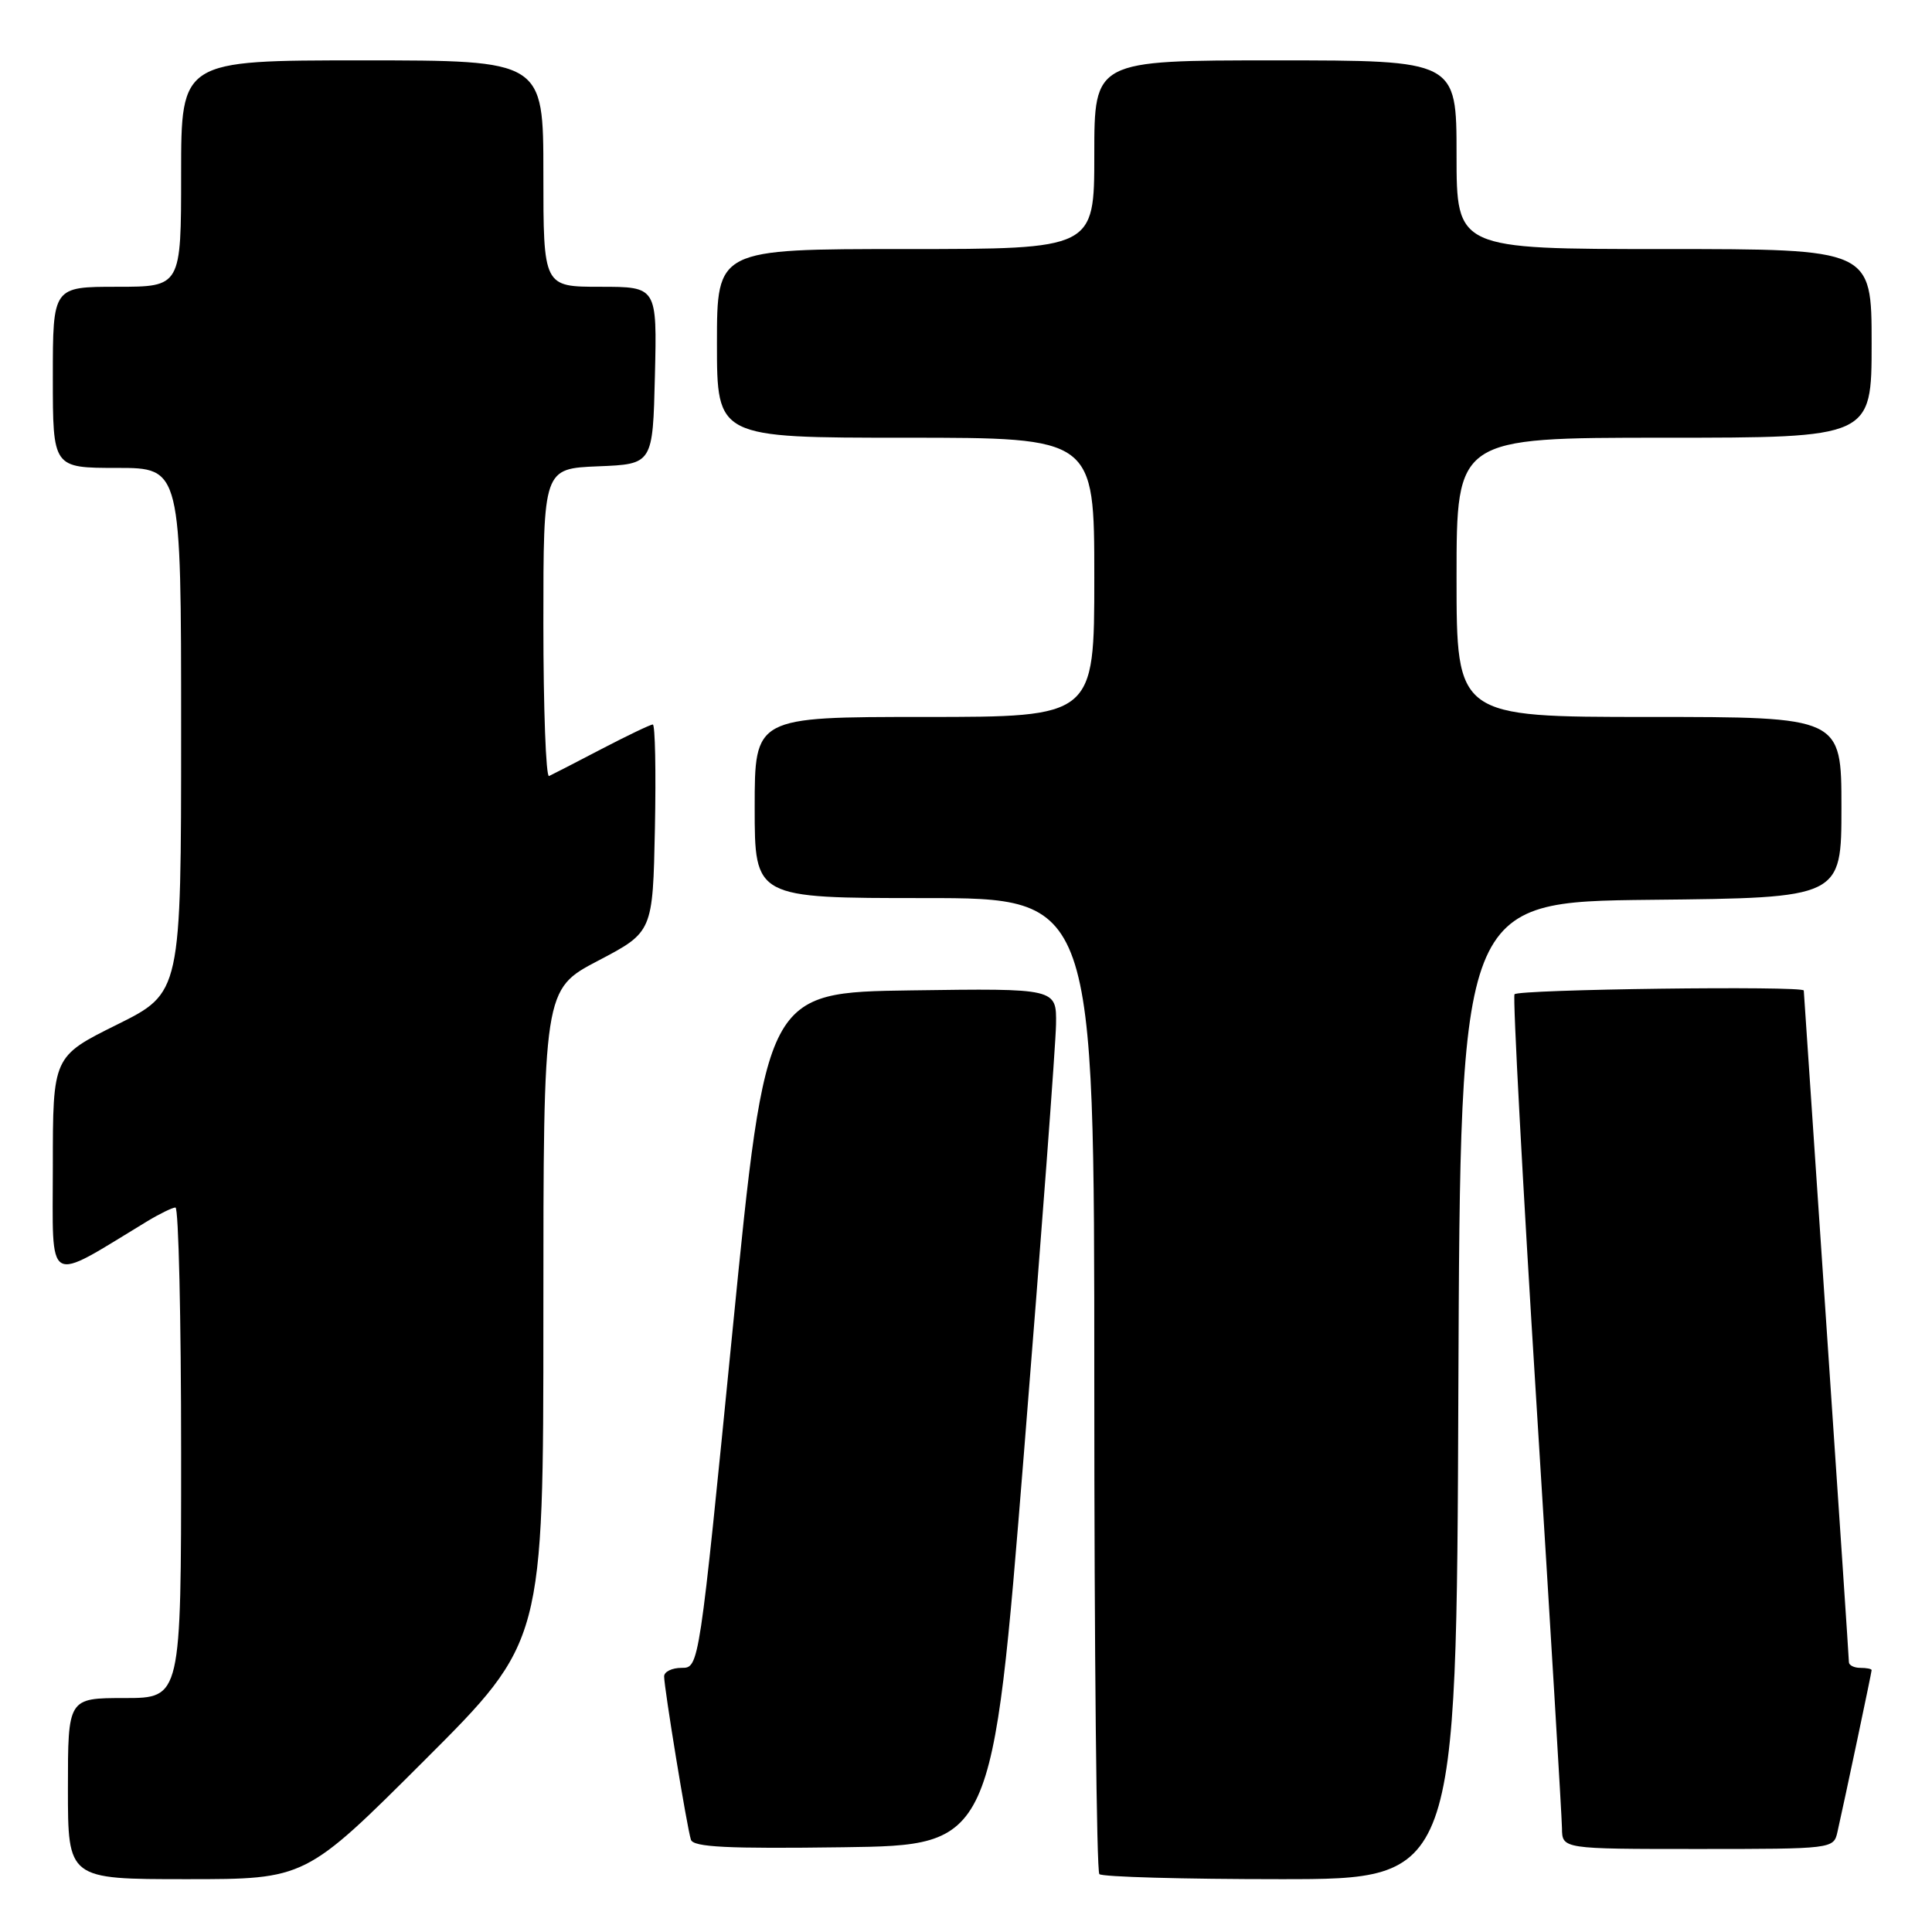 <?xml version="1.0" encoding="UTF-8" standalone="no"?>
<!DOCTYPE svg PUBLIC "-//W3C//DTD SVG 1.1//EN" "http://www.w3.org/Graphics/SVG/1.1/DTD/svg11.dtd" >
<svg xmlns="http://www.w3.org/2000/svg" xmlns:xlink="http://www.w3.org/1999/xlink" version="1.1" viewBox="0 0 256 256">
 <g >
 <path fill="currentColor"
d=" M 56.24 233.26 C 72.00 217.52 72.00 217.52 72.00 174.31 C 72.00 131.10 72.00 131.10 79.25 127.30 C 86.50 123.50 86.50 123.50 86.78 109.75 C 86.93 102.19 86.81 96.00 86.50 96.00 C 86.19 96.00 83.14 97.46 79.72 99.24 C 76.30 101.03 73.16 102.64 72.75 102.83 C 72.34 103.01 72.00 93.92 72.00 82.63 C 72.00 62.09 72.00 62.09 79.25 61.79 C 86.50 61.50 86.50 61.50 86.78 49.75 C 87.06 38.00 87.06 38.00 79.53 38.00 C 72.00 38.00 72.00 38.00 72.00 23.00 C 72.00 8.00 72.00 8.00 48.00 8.00 C 24.00 8.00 24.00 8.00 24.00 23.00 C 24.00 38.00 24.00 38.00 15.50 38.00 C 7.00 38.00 7.00 38.00 7.00 50.00 C 7.00 62.00 7.00 62.00 15.50 62.00 C 24.00 62.00 24.00 62.00 24.00 96.78 C 24.00 131.55 24.00 131.55 15.50 135.77 C 7.00 139.99 7.00 139.99 7.00 154.59 C 7.00 170.72 5.89 170.08 19.50 161.83 C 21.15 160.83 22.84 160.01 23.25 160.00 C 23.66 160.00 24.00 174.62 24.00 192.50 C 24.00 225.00 24.00 225.00 16.50 225.00 C 9.00 225.00 9.00 225.00 9.00 237.00 C 9.00 249.00 9.00 249.00 24.74 249.00 C 40.48 249.00 40.48 249.00 56.24 233.26 Z  M 193.24 184.25 C 193.50 119.50 193.50 119.50 218.75 119.23 C 244.00 118.97 244.00 118.97 244.00 106.98 C 244.00 95.00 244.00 95.00 218.50 95.00 C 193.00 95.00 193.00 95.00 193.00 76.50 C 193.00 58.00 193.00 58.00 220.50 58.00 C 248.00 58.00 248.00 58.00 248.00 45.50 C 248.00 33.00 248.00 33.00 220.50 33.00 C 193.00 33.00 193.00 33.00 193.00 20.50 C 193.00 8.00 193.00 8.00 169.00 8.00 C 145.00 8.00 145.00 8.00 145.00 20.50 C 145.00 33.00 145.00 33.00 120.00 33.00 C 95.00 33.00 95.00 33.00 95.00 45.50 C 95.00 58.00 95.00 58.00 120.00 58.00 C 145.00 58.00 145.00 58.00 145.00 76.50 C 145.00 95.00 145.00 95.00 122.50 95.00 C 100.00 95.00 100.00 95.00 100.00 107.00 C 100.00 119.00 100.00 119.00 122.50 119.00 C 145.00 119.00 145.00 119.00 145.00 183.33 C 145.00 218.72 145.30 247.97 145.67 248.33 C 146.03 248.70 156.83 249.00 169.66 249.00 C 192.99 249.00 192.99 249.00 193.24 184.25 Z  M 135.68 192.50 C 137.98 163.90 139.89 138.35 139.93 135.73 C 140.00 130.96 140.00 130.96 120.76 131.23 C 101.51 131.50 101.51 131.50 97.07 176.25 C 92.64 221.00 92.64 221.00 90.32 221.00 C 89.04 221.00 88.00 221.51 88.00 222.13 C 88.00 223.65 91.03 242.18 91.55 243.77 C 91.86 244.76 96.42 244.98 111.73 244.77 C 131.50 244.50 131.50 244.50 135.68 192.50 Z  M 243.47 242.75 C 244.40 238.65 248.00 221.60 248.00 221.30 C 248.00 221.13 247.32 221.00 246.50 221.00 C 245.68 221.00 245.00 220.66 244.99 220.25 C 244.99 219.84 243.64 199.70 242.00 175.50 C 240.36 151.30 239.01 131.39 239.01 131.25 C 238.99 130.60 201.06 131.09 200.68 131.75 C 200.44 132.16 201.75 156.57 203.59 186.00 C 205.43 215.43 206.95 240.74 206.97 242.25 C 207.00 245.00 207.00 245.00 224.98 245.00 C 242.81 245.00 242.97 244.98 243.47 242.75 Z "/>
</g>
</svg>